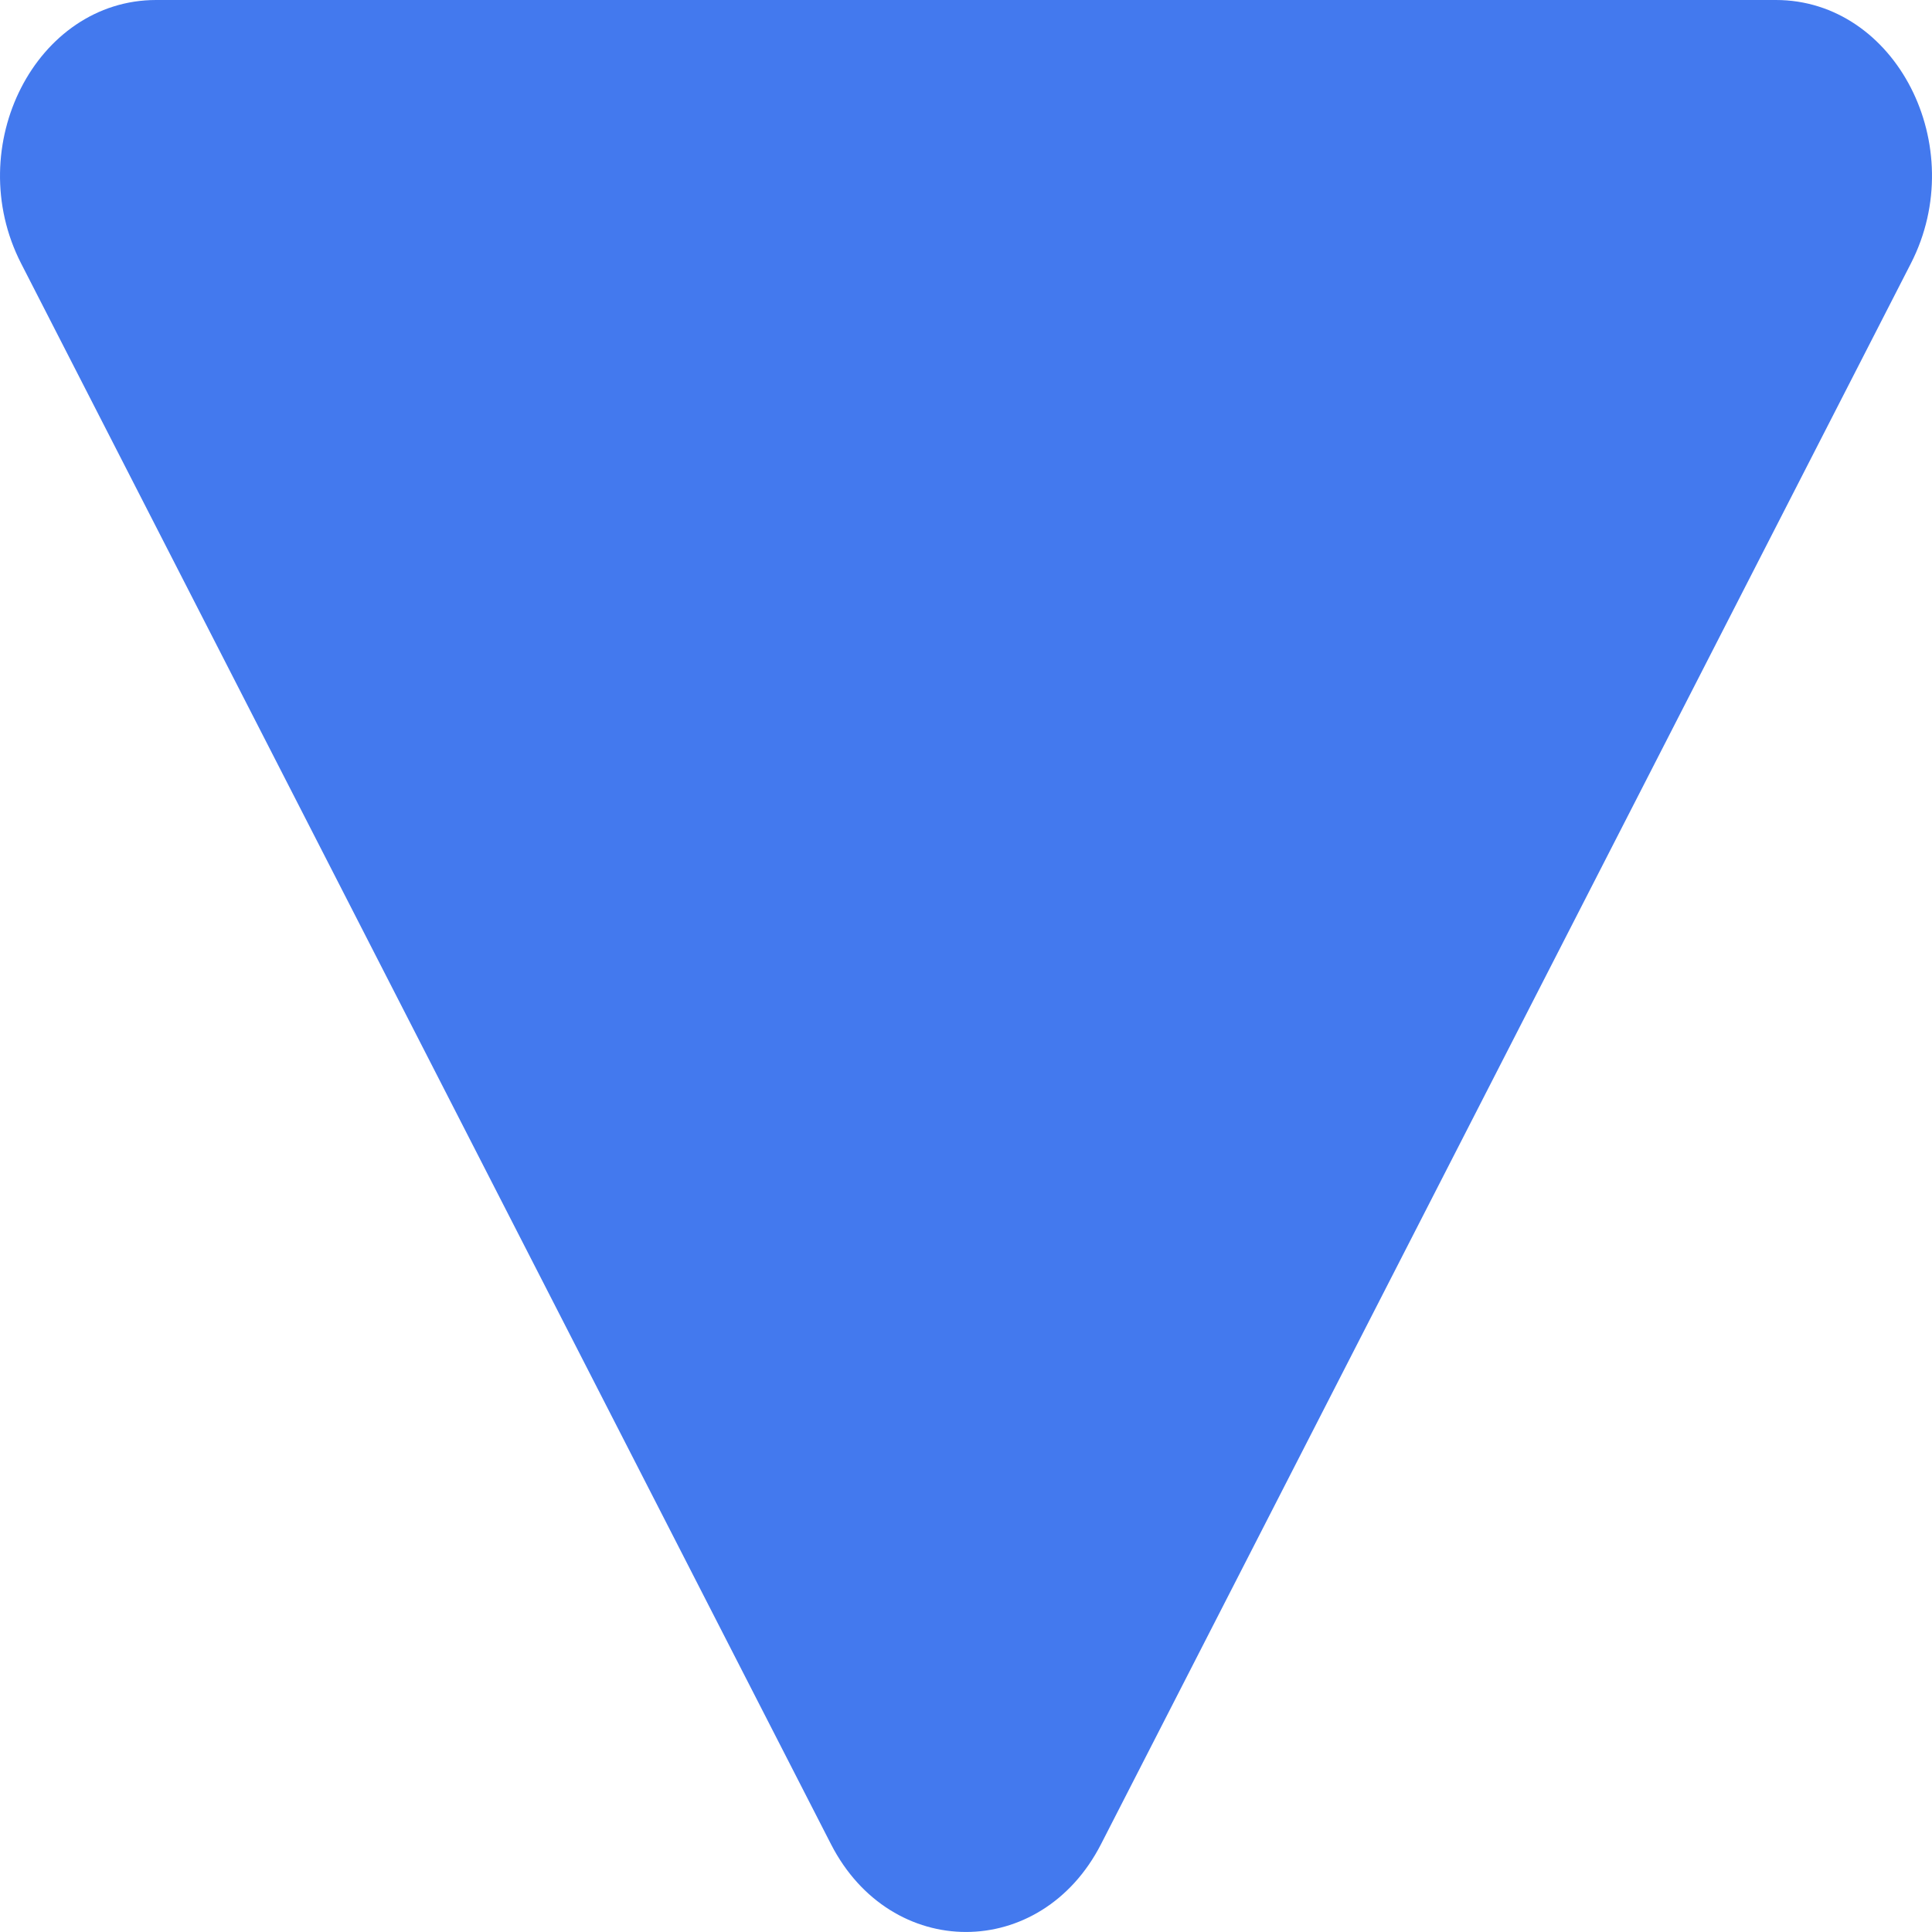 <svg width="16" height="16" viewBox="0 0 16 16" fill="none" xmlns="http://www.w3.org/2000/svg">
<path d="M6.882 15.273C7.379 16.242 8.621 16.242 9.118 15.273L15.825 2.182C16.322 1.212 15.701 0 14.707 0H1.293C0.299 0 -0.322 1.212 0.175 2.182L6.882 15.273Z" fill="#4379EE"/>
</svg>
